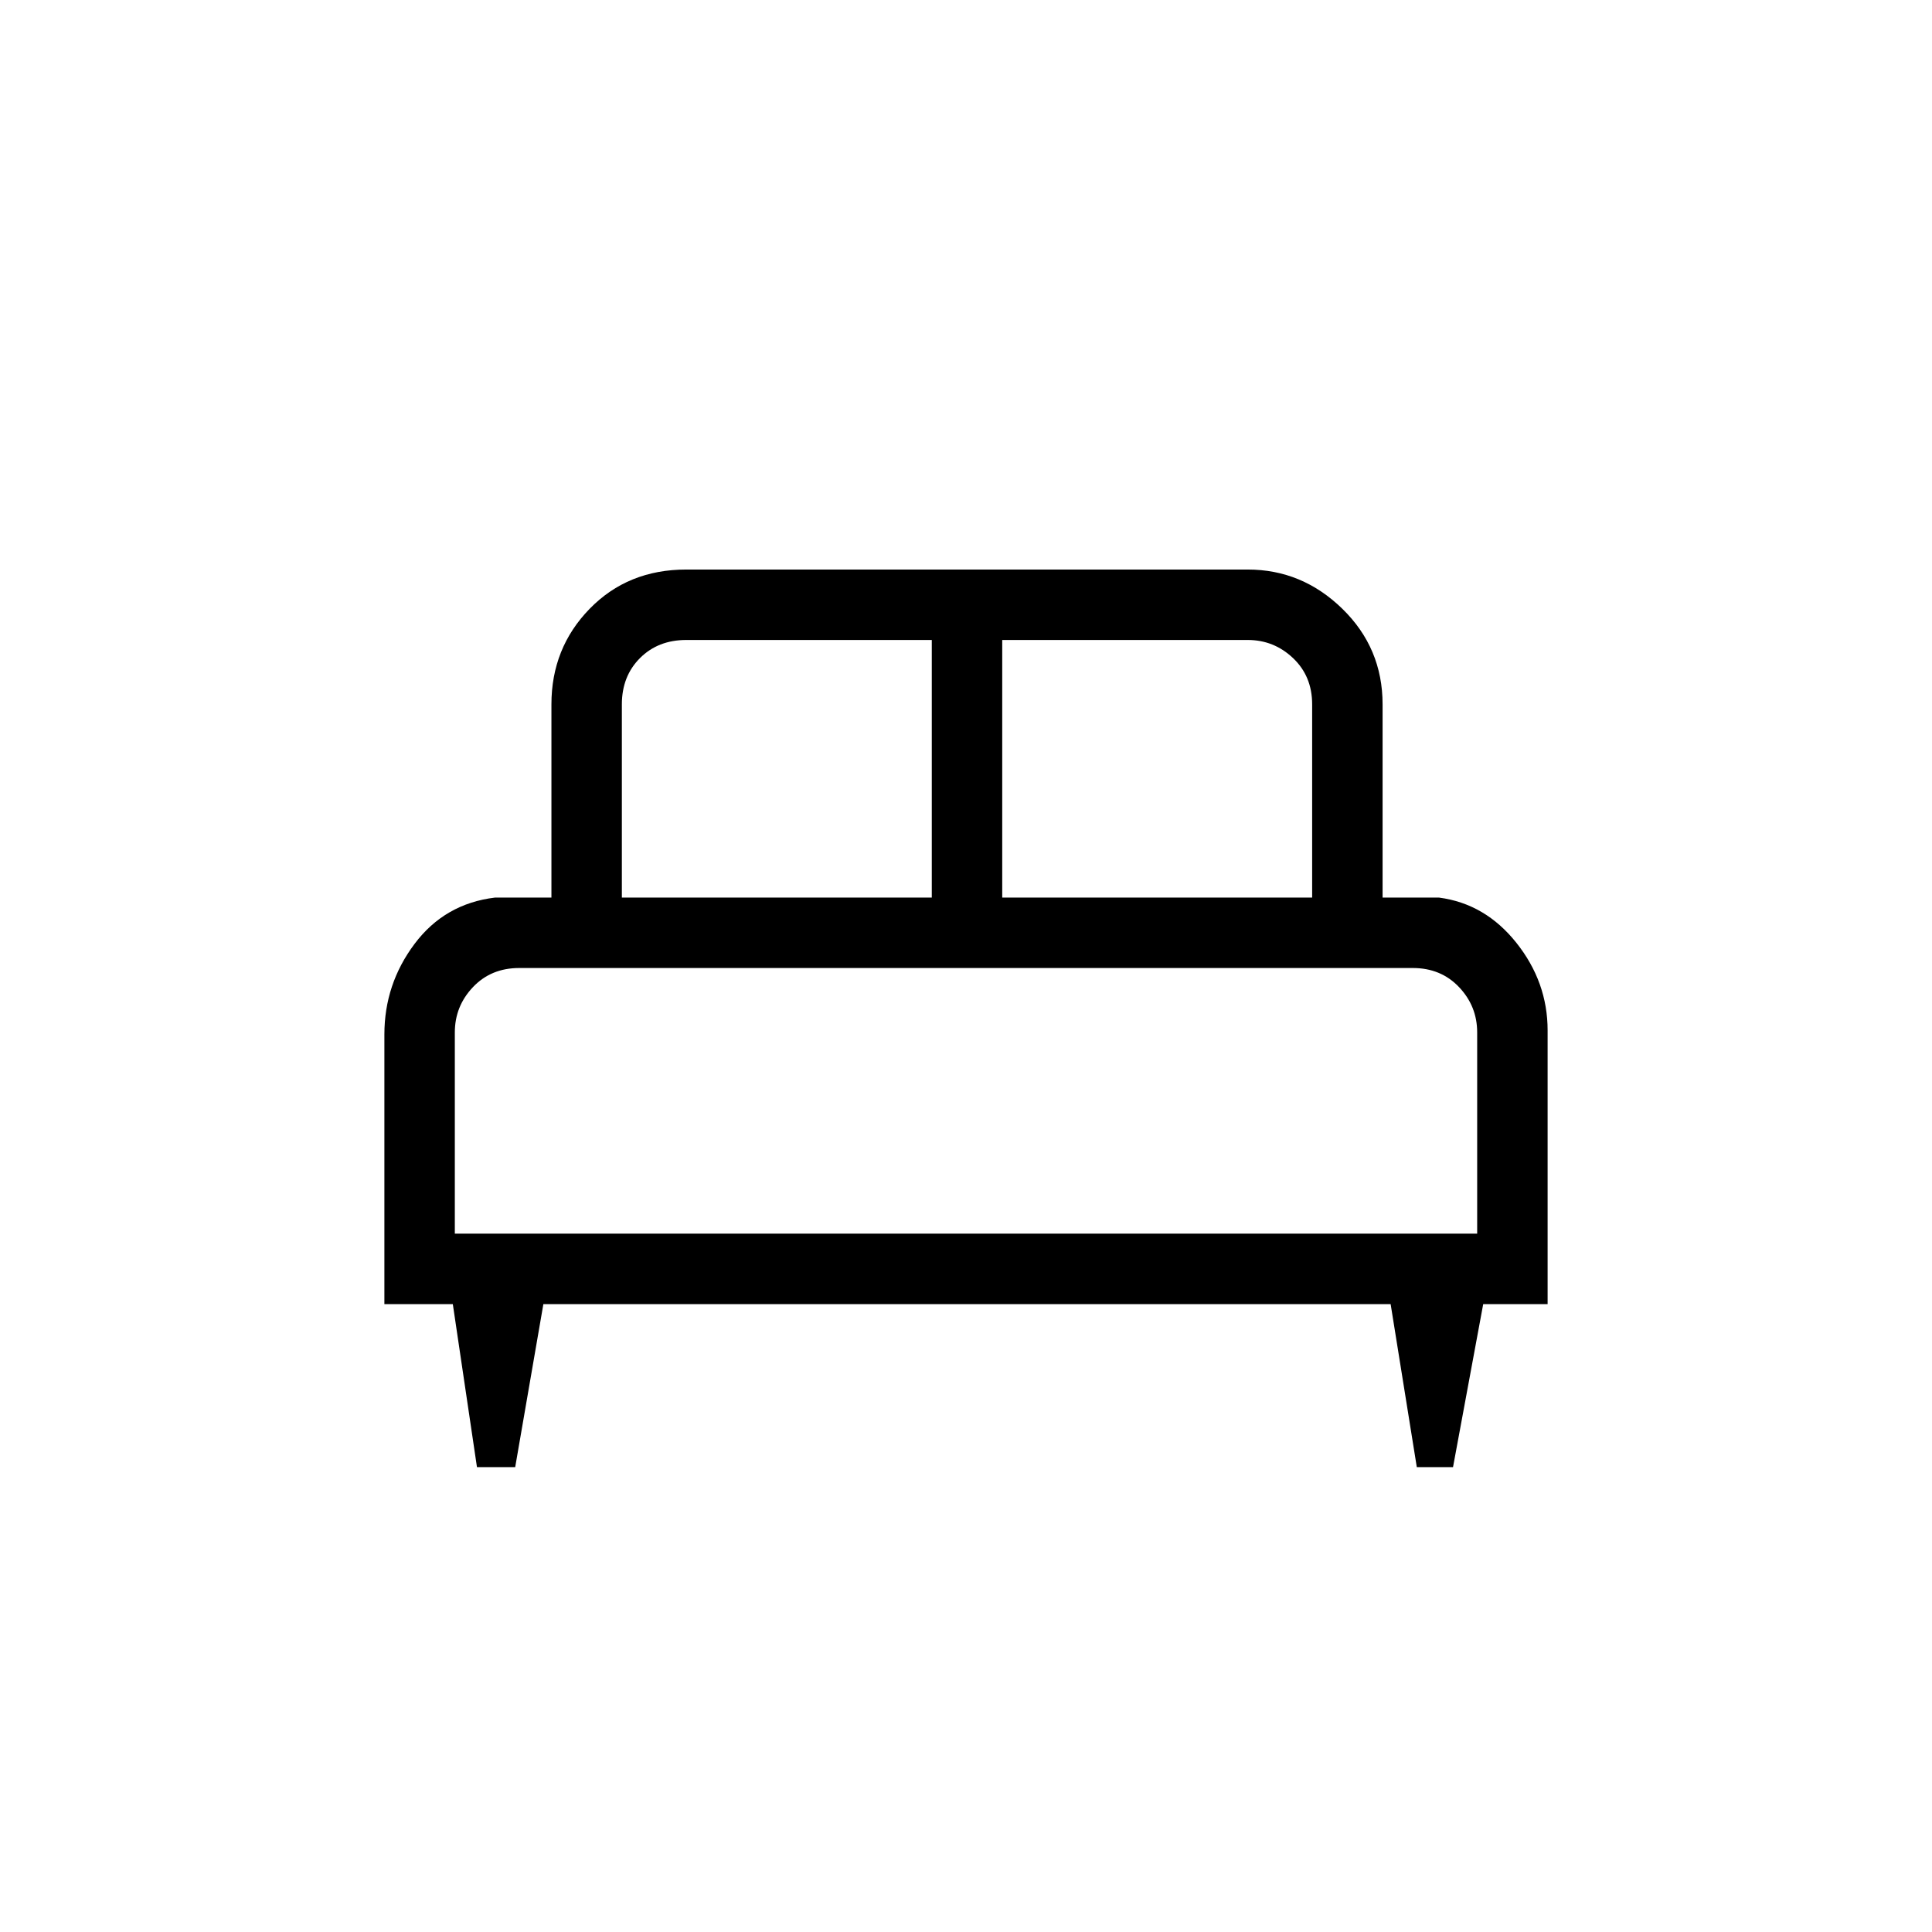 <svg xmlns="http://www.w3.org/2000/svg" height="48" width="48"><path d="M12.8 36.45H11.85L11.25 32.4H9.55V25.7Q9.55 24.45 10.3 23.45Q11.05 22.45 12.3 22.3H13.7V17.5Q13.7 16.1 14.65 15.125Q15.6 14.15 17.05 14.15H31Q32.35 14.15 33.35 15.125Q34.35 16.1 34.35 17.5V22.3H35.75Q36.9 22.45 37.675 23.425Q38.45 24.4 38.45 25.6V32.4H36.85L36.1 36.45H35.2L34.55 32.4H13.5ZM24.9 22.3H32.6V17.5Q32.6 16.8 32.125 16.35Q31.65 15.9 31 15.9H24.9ZM15.45 22.3H23.15V15.9H17.05Q16.35 15.9 15.9 16.35Q15.45 16.8 15.45 17.5ZM11.3 30.65H36.7V25.65Q36.7 25 36.25 24.525Q35.8 24.05 35.1 24.05H12.9Q12.2 24.05 11.75 24.525Q11.3 25 11.3 25.65ZM36.7 30.65H11.3Q11.3 30.65 11.75 30.65Q12.2 30.65 12.9 30.65H35.1Q35.8 30.65 36.25 30.65Q36.7 30.65 36.7 30.65Z"/></svg>